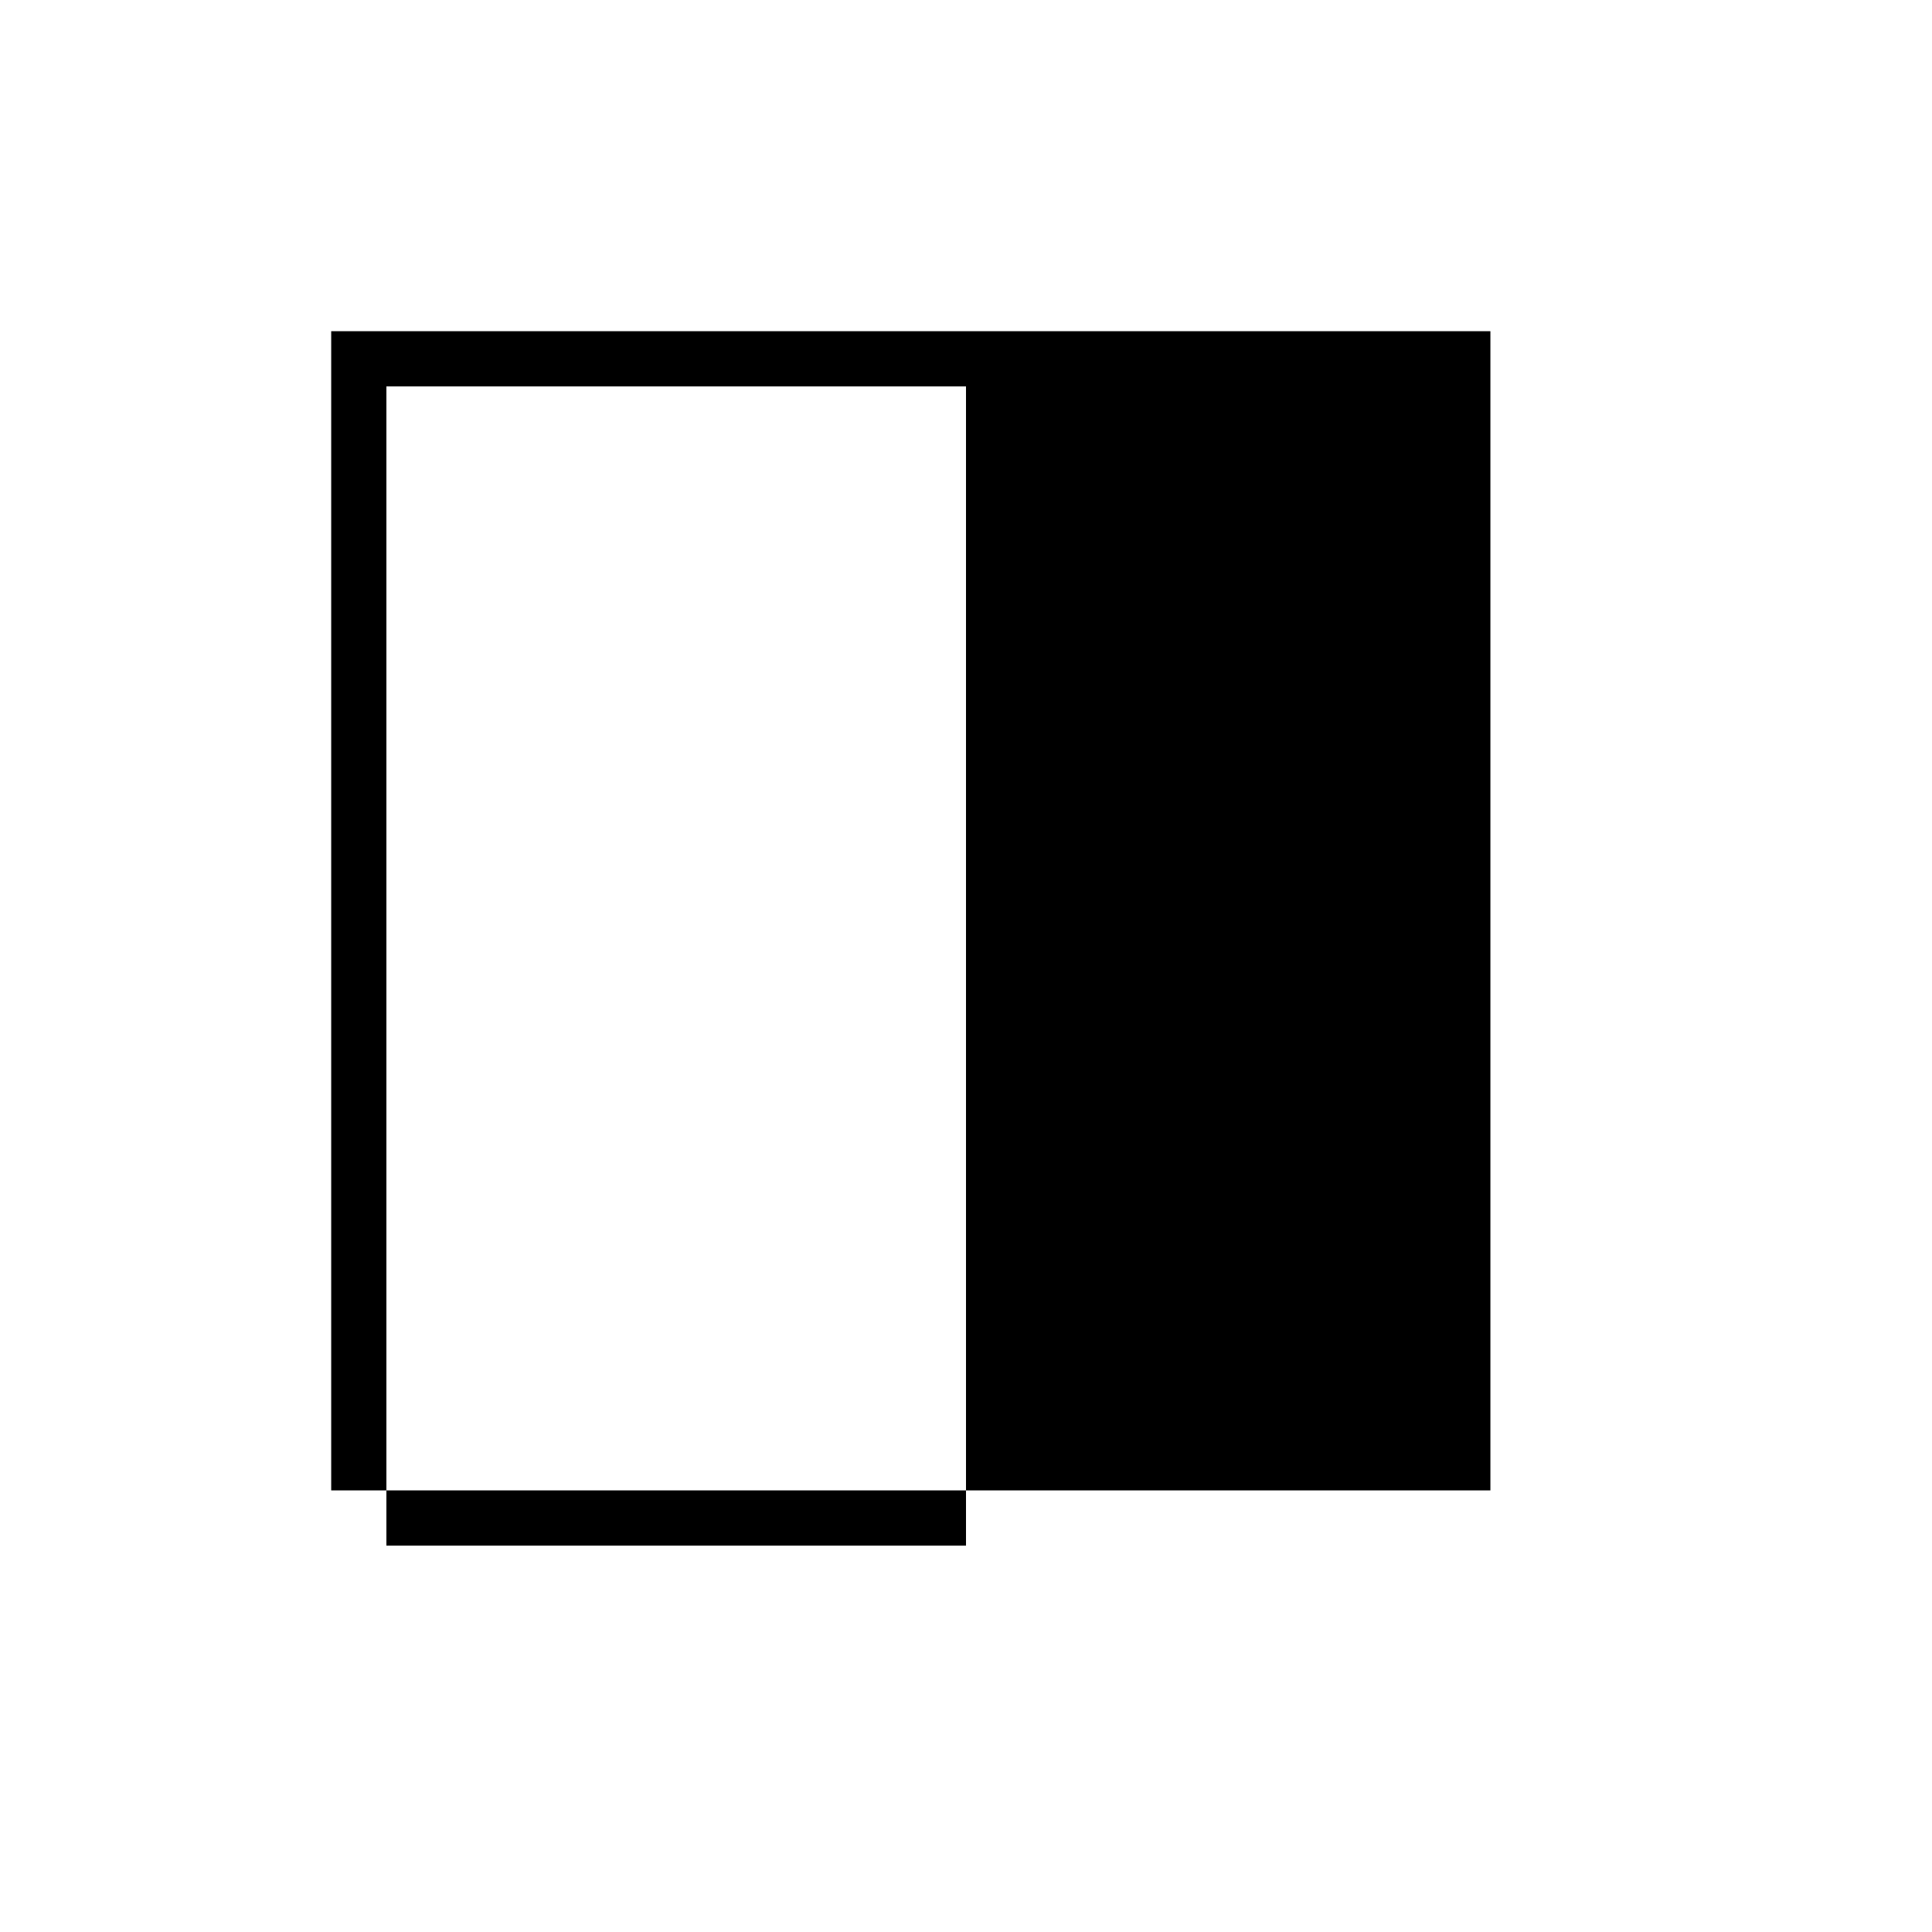 <svg xmlns="http://www.w3.org/2000/svg" viewBox="-100 -100 500 500"><path style="fill:#000000" fill-rule="evenodd" d="M -14.286 -14.286 L 285.714 -14.286 L 285.714 285.714 L 150 285.714 L 150 0 L 0 0 L 0 285.714 L -14.286 285.714 L -14.286 -14.286 M 0 285.714 L 150 285.714 L 150 300 L 0 300 L 0 285.714"/></svg>

